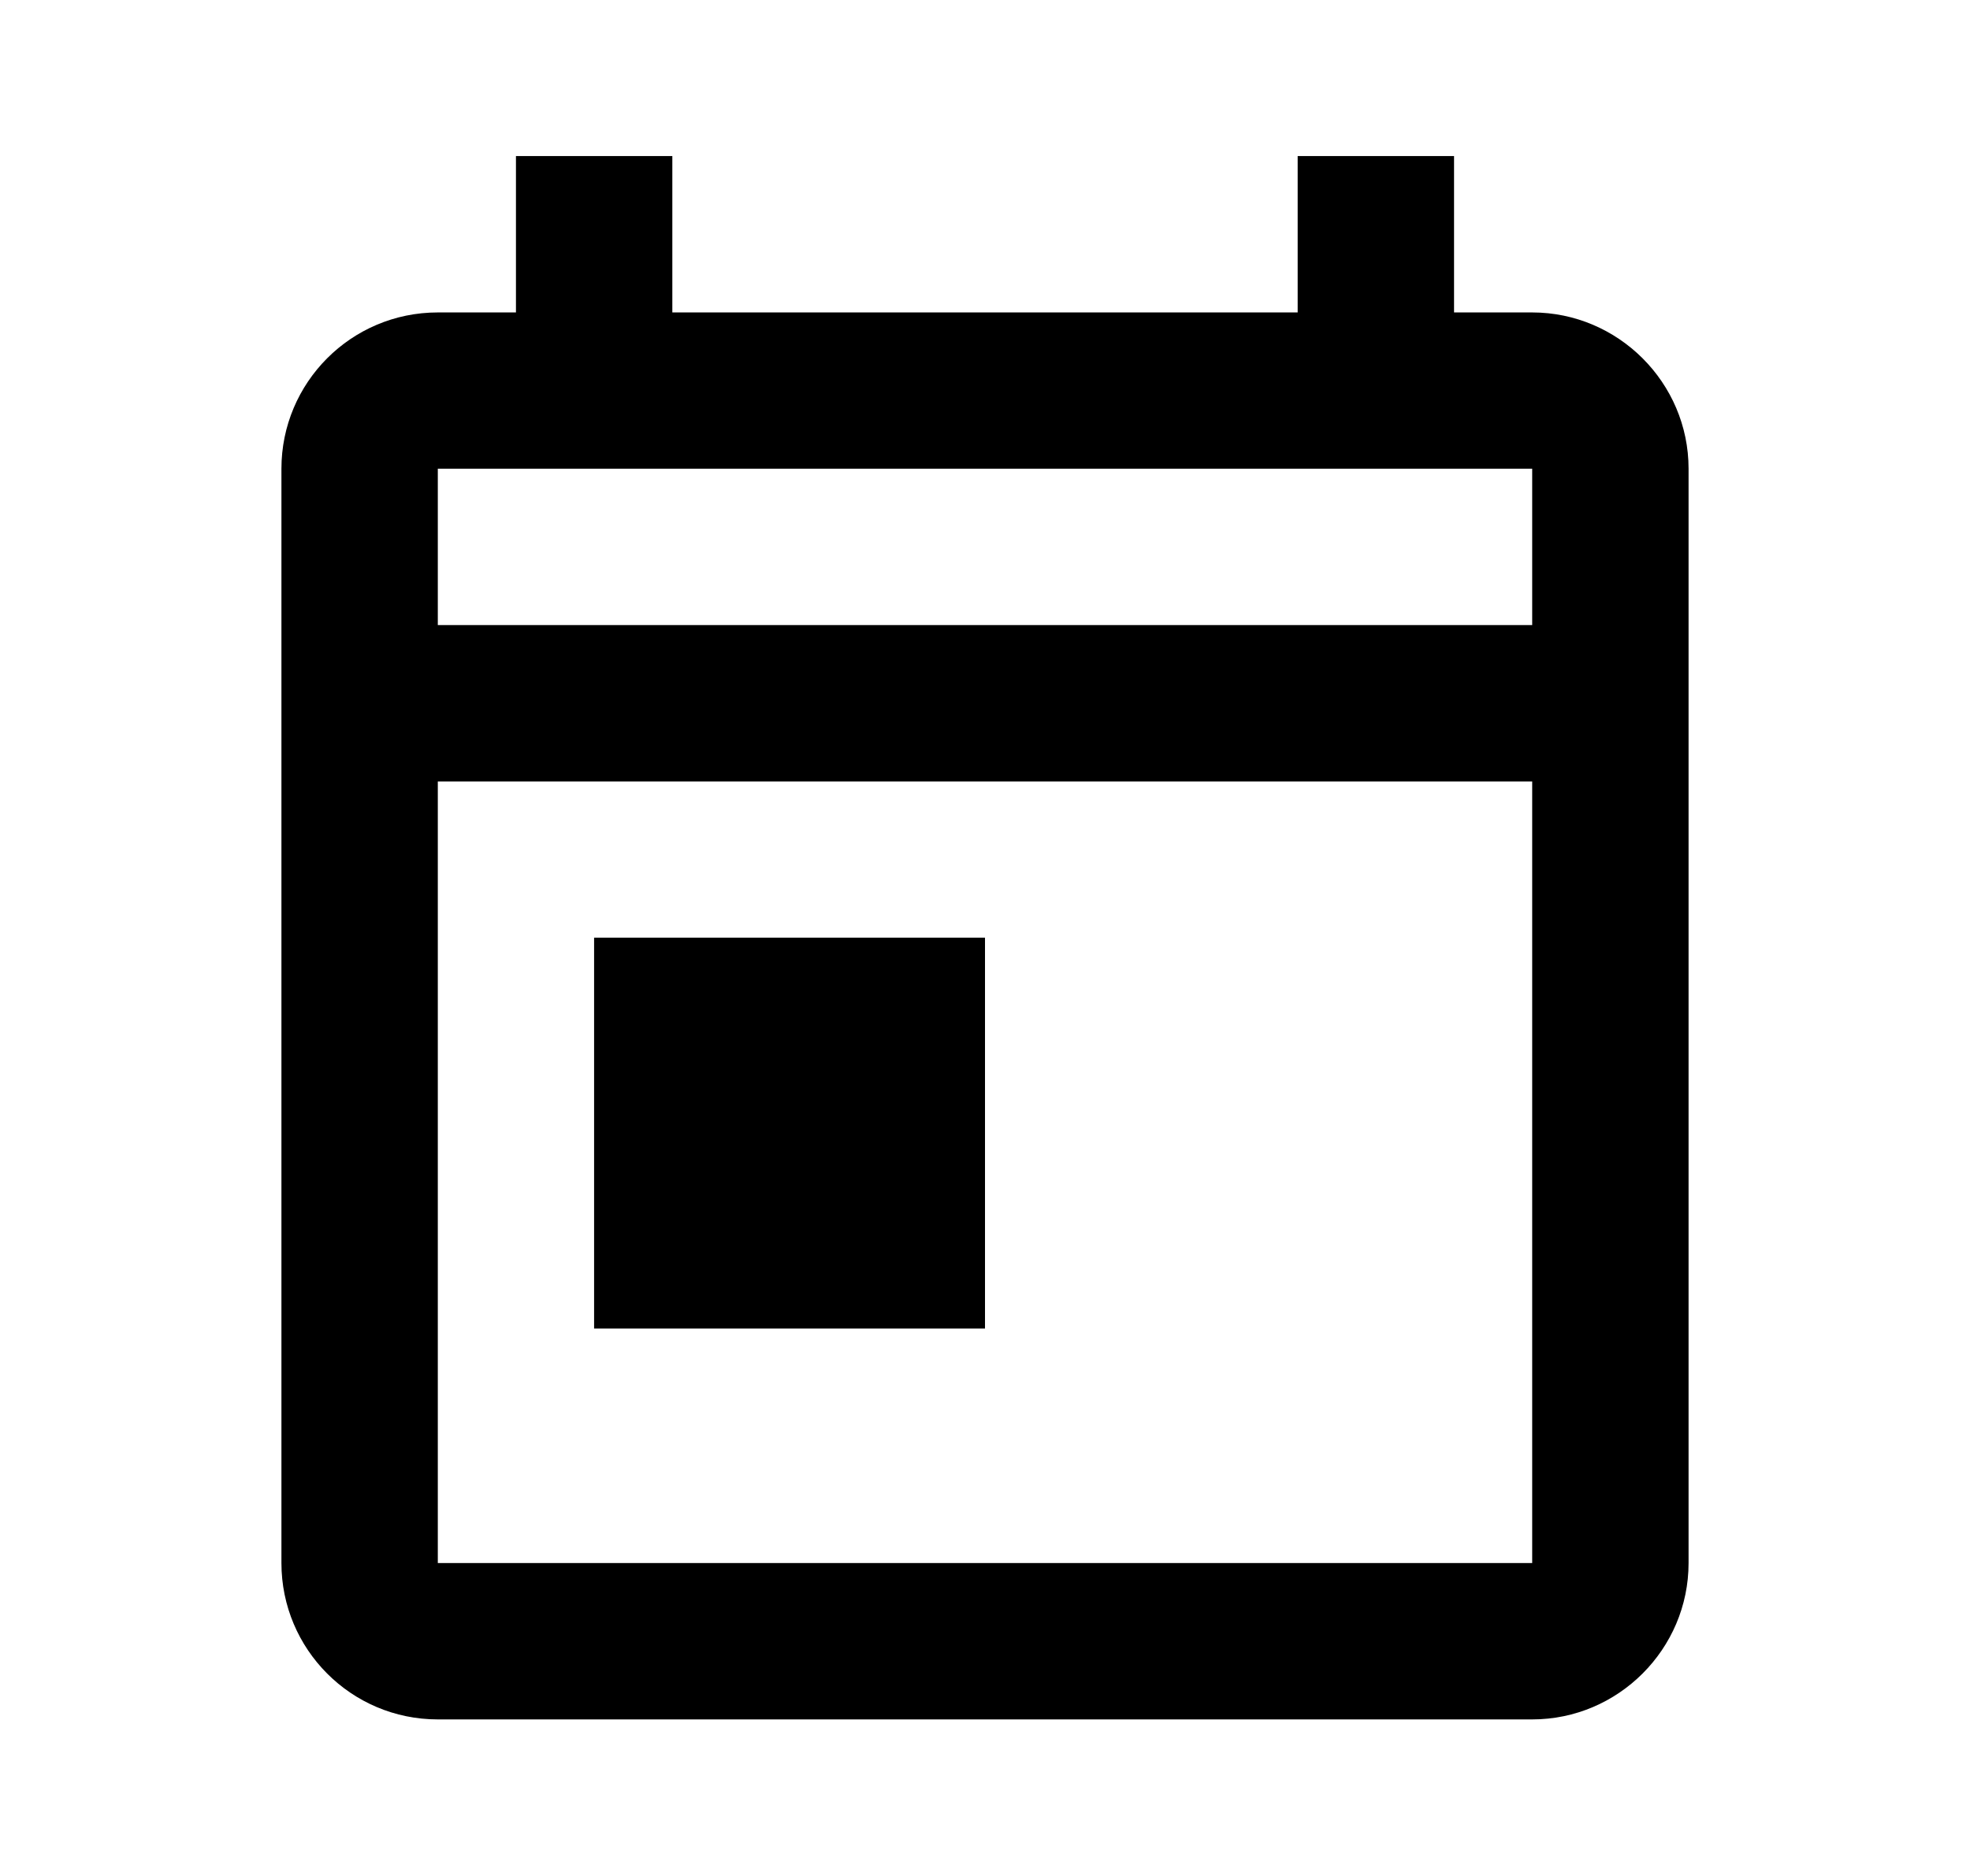 <svg width="21" height="20" viewBox="0 0 21 20" fill="none" xmlns="http://www.w3.org/2000/svg">
<path d="M16.333 3.331H15.5V1.664H13.833V3.331H7.167V1.664H5.5V3.331H4.667C3.742 3.331 3 4.081 3 4.997V16.664C3 17.581 3.742 18.331 4.667 18.331H16.333C17.25 18.331 18 17.581 18 16.664V4.997C18 4.081 17.25 3.331 16.333 3.331ZM16.333 16.664H4.667V8.331H16.333V16.664ZM16.333 6.664H4.667V4.997H16.333V6.664ZM6.333 9.997H10.5V14.164H6.333V9.997Z" fill="black"/>
</svg>
